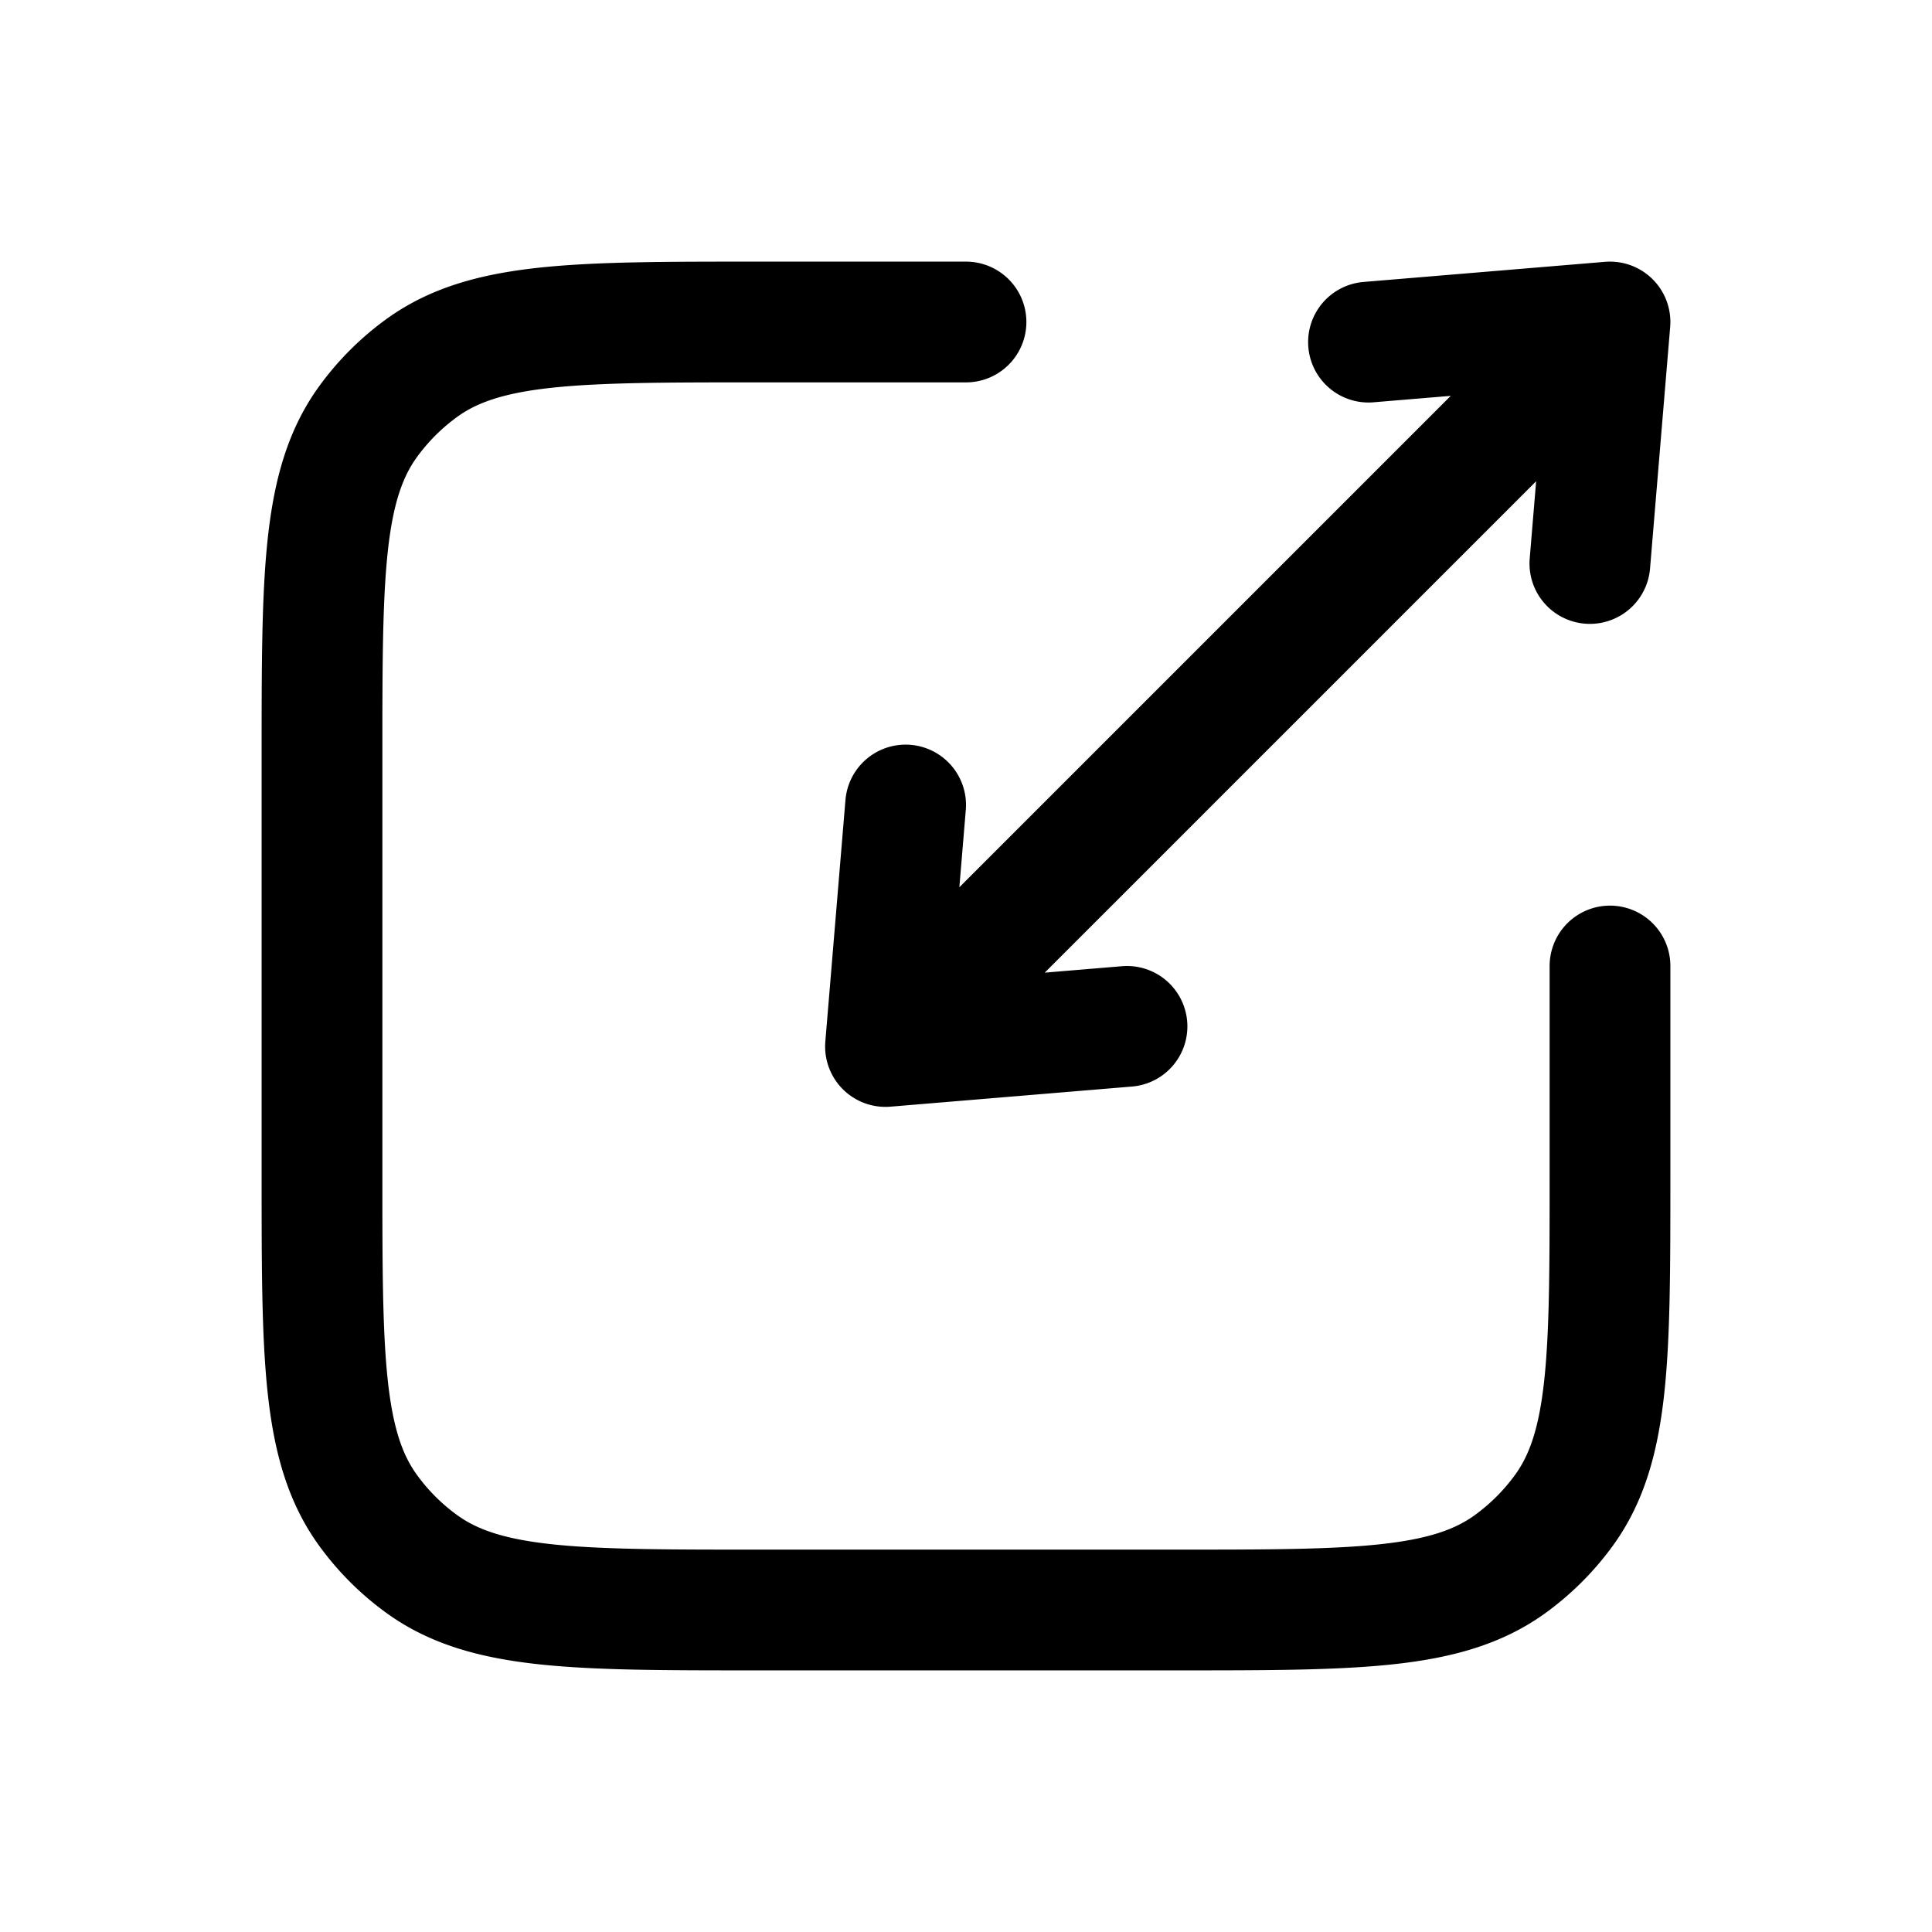 <svg id="scaleTool" xmlns="http://www.w3.org/2000/svg" fill="none" viewBox="0 0 24 24"><path stroke="currentColor" stroke-linecap="round" stroke-linejoin="round" stroke-width="1.5" d="m20 4-9 9m9-9-.25 3M20 4l-3 .25M11 13l.25-3M11 13l3-.25M12 4H9.4c-2.25 0-3.375 0-4.163.573a3 3 0 0 0-.664.664C4 6.025 4 7.15 4 9.4v5.2c0 2.25 0 3.375.573 4.163.185.255.409.479.664.664C6.025 20 7.15 20 9.4 20h5.2c2.25 0 3.375 0 4.163-.573q.384-.28.664-.664C20 17.975 20 16.85 20 14.6V12" /></svg>